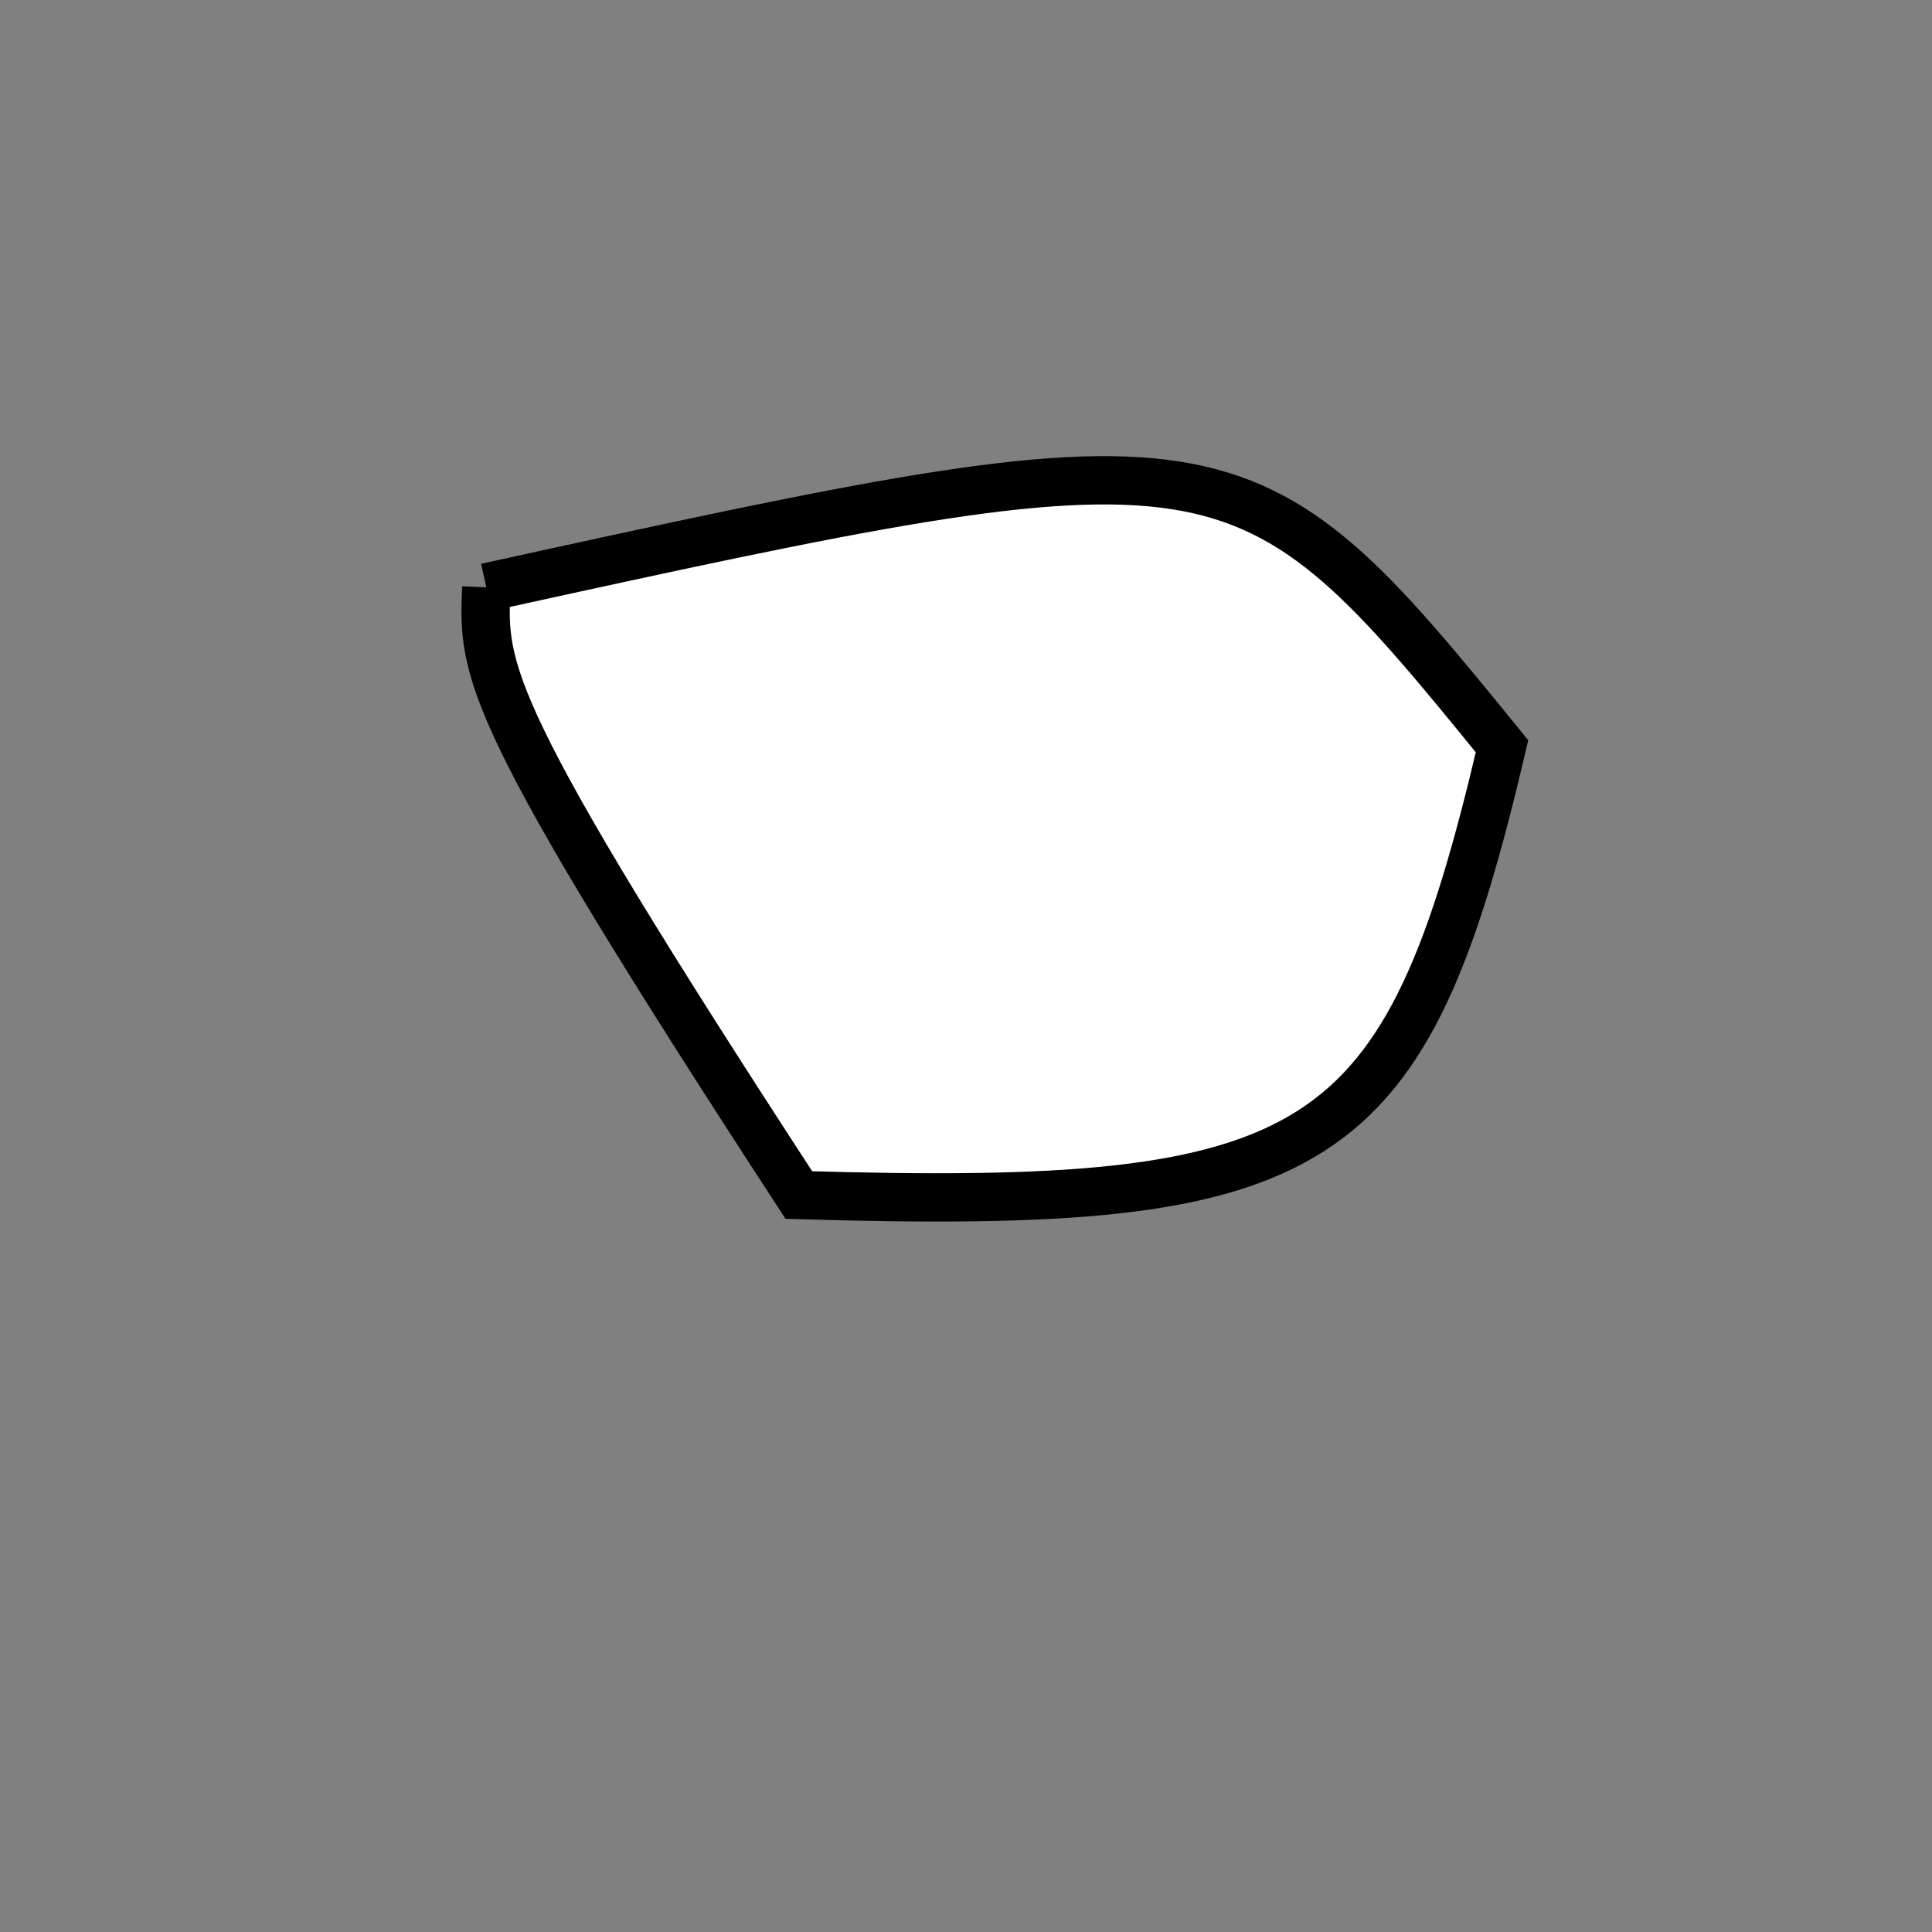 <?xml version="1.0" standalone="no"?>
<!DOCTYPE svg PUBLIC "-//W3C//DTD SVG 1.1//EN" "http://www.w3.org/Graphics/SVG/1.1/DTD/svg11.dtd">
<svg width="200px" height="200px" viewBox="0 0 200 200" xmlns="http://www.w3.org/2000/svg" version="1.1">
<rect x="0" y="0" width="200" height="200" fill="#808080" stroke="none"/>
<title>Example</title>
<desc>Just a stage</desc>
<path d='M 50.345 60.806C 127.392 43.894 128.539 44.073 155.489 77.258 C 145.474 119.902 136.974 125.327 82.697 123.71 C 49.947 73.463 49.947 69.559 50.345 60.806' fill="white" stroke-dasharray="[0,0]" stroke="black" stroke-width="5"/>
</svg>
